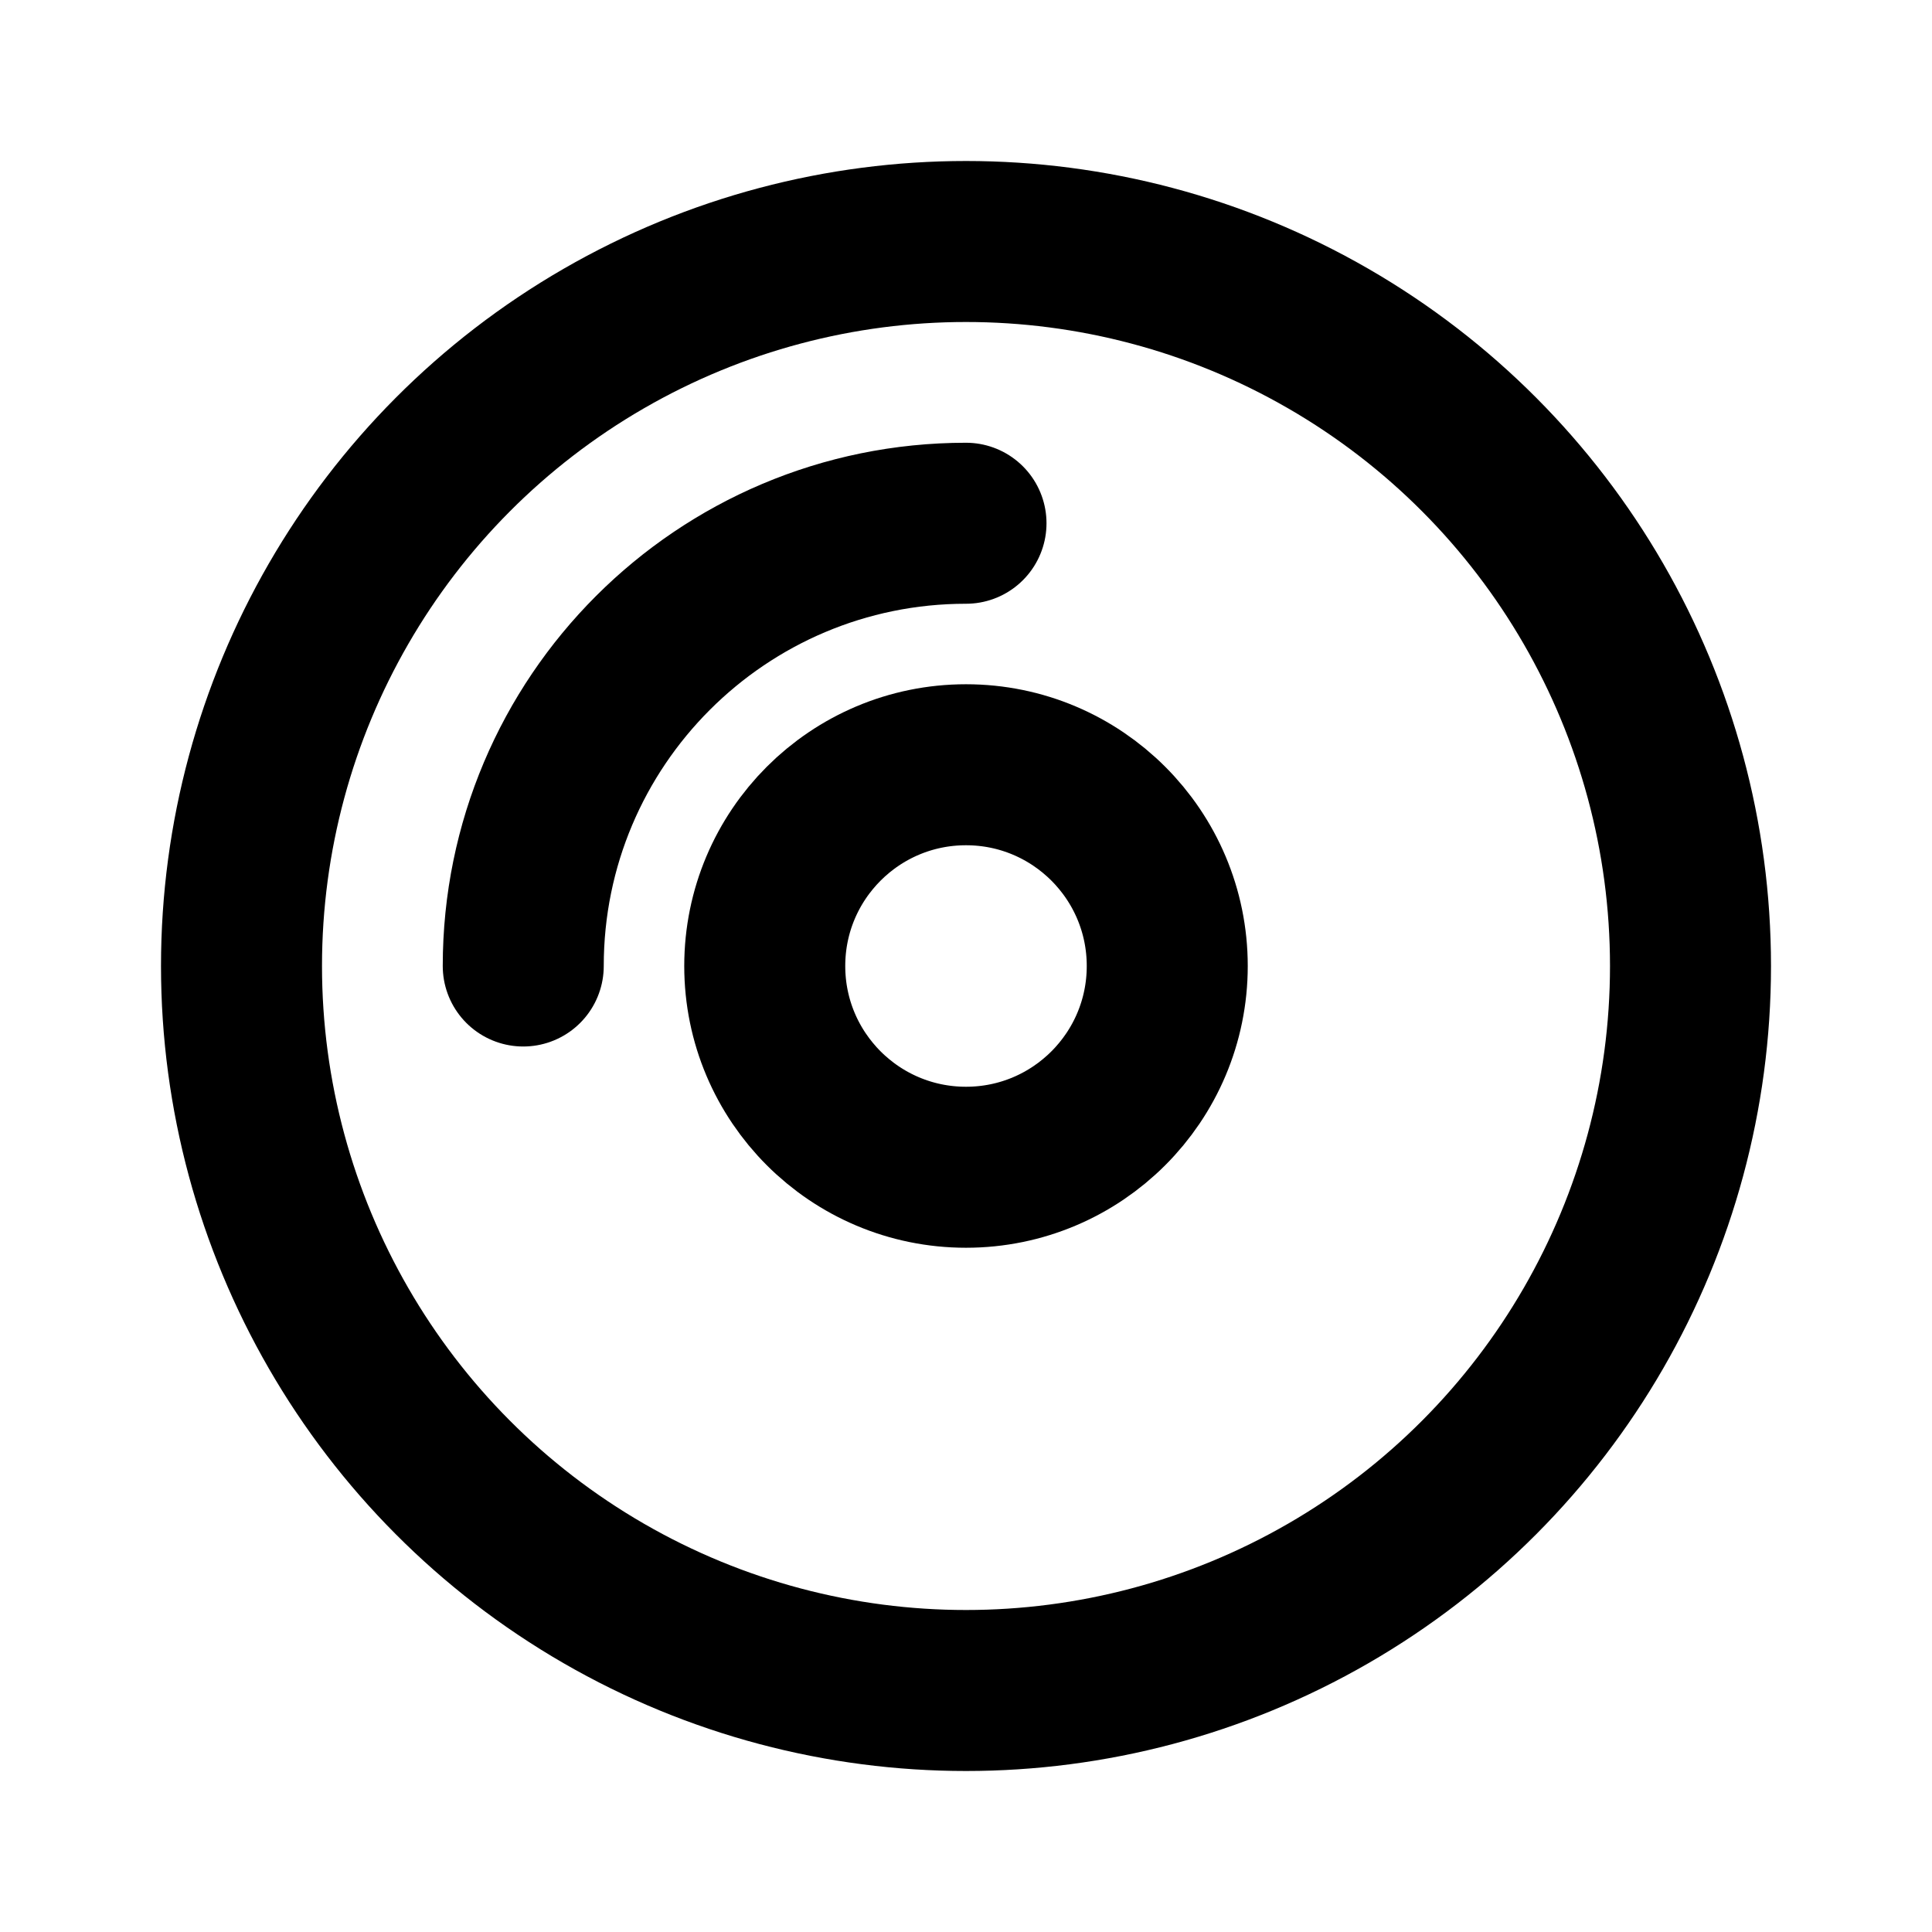 <svg xmlns="http://www.w3.org/2000/svg" width="1em" height="1em" viewBox="0 0 48 48"><g fill="none" stroke="currentColor" stroke-width="4"><circle cx="24" cy="24" r="18"/><path stroke-linecap="round" d="M13 24c0-6.075 4.925-11 11-11"/><circle cx="24" cy="24" r="5"/></g></svg>